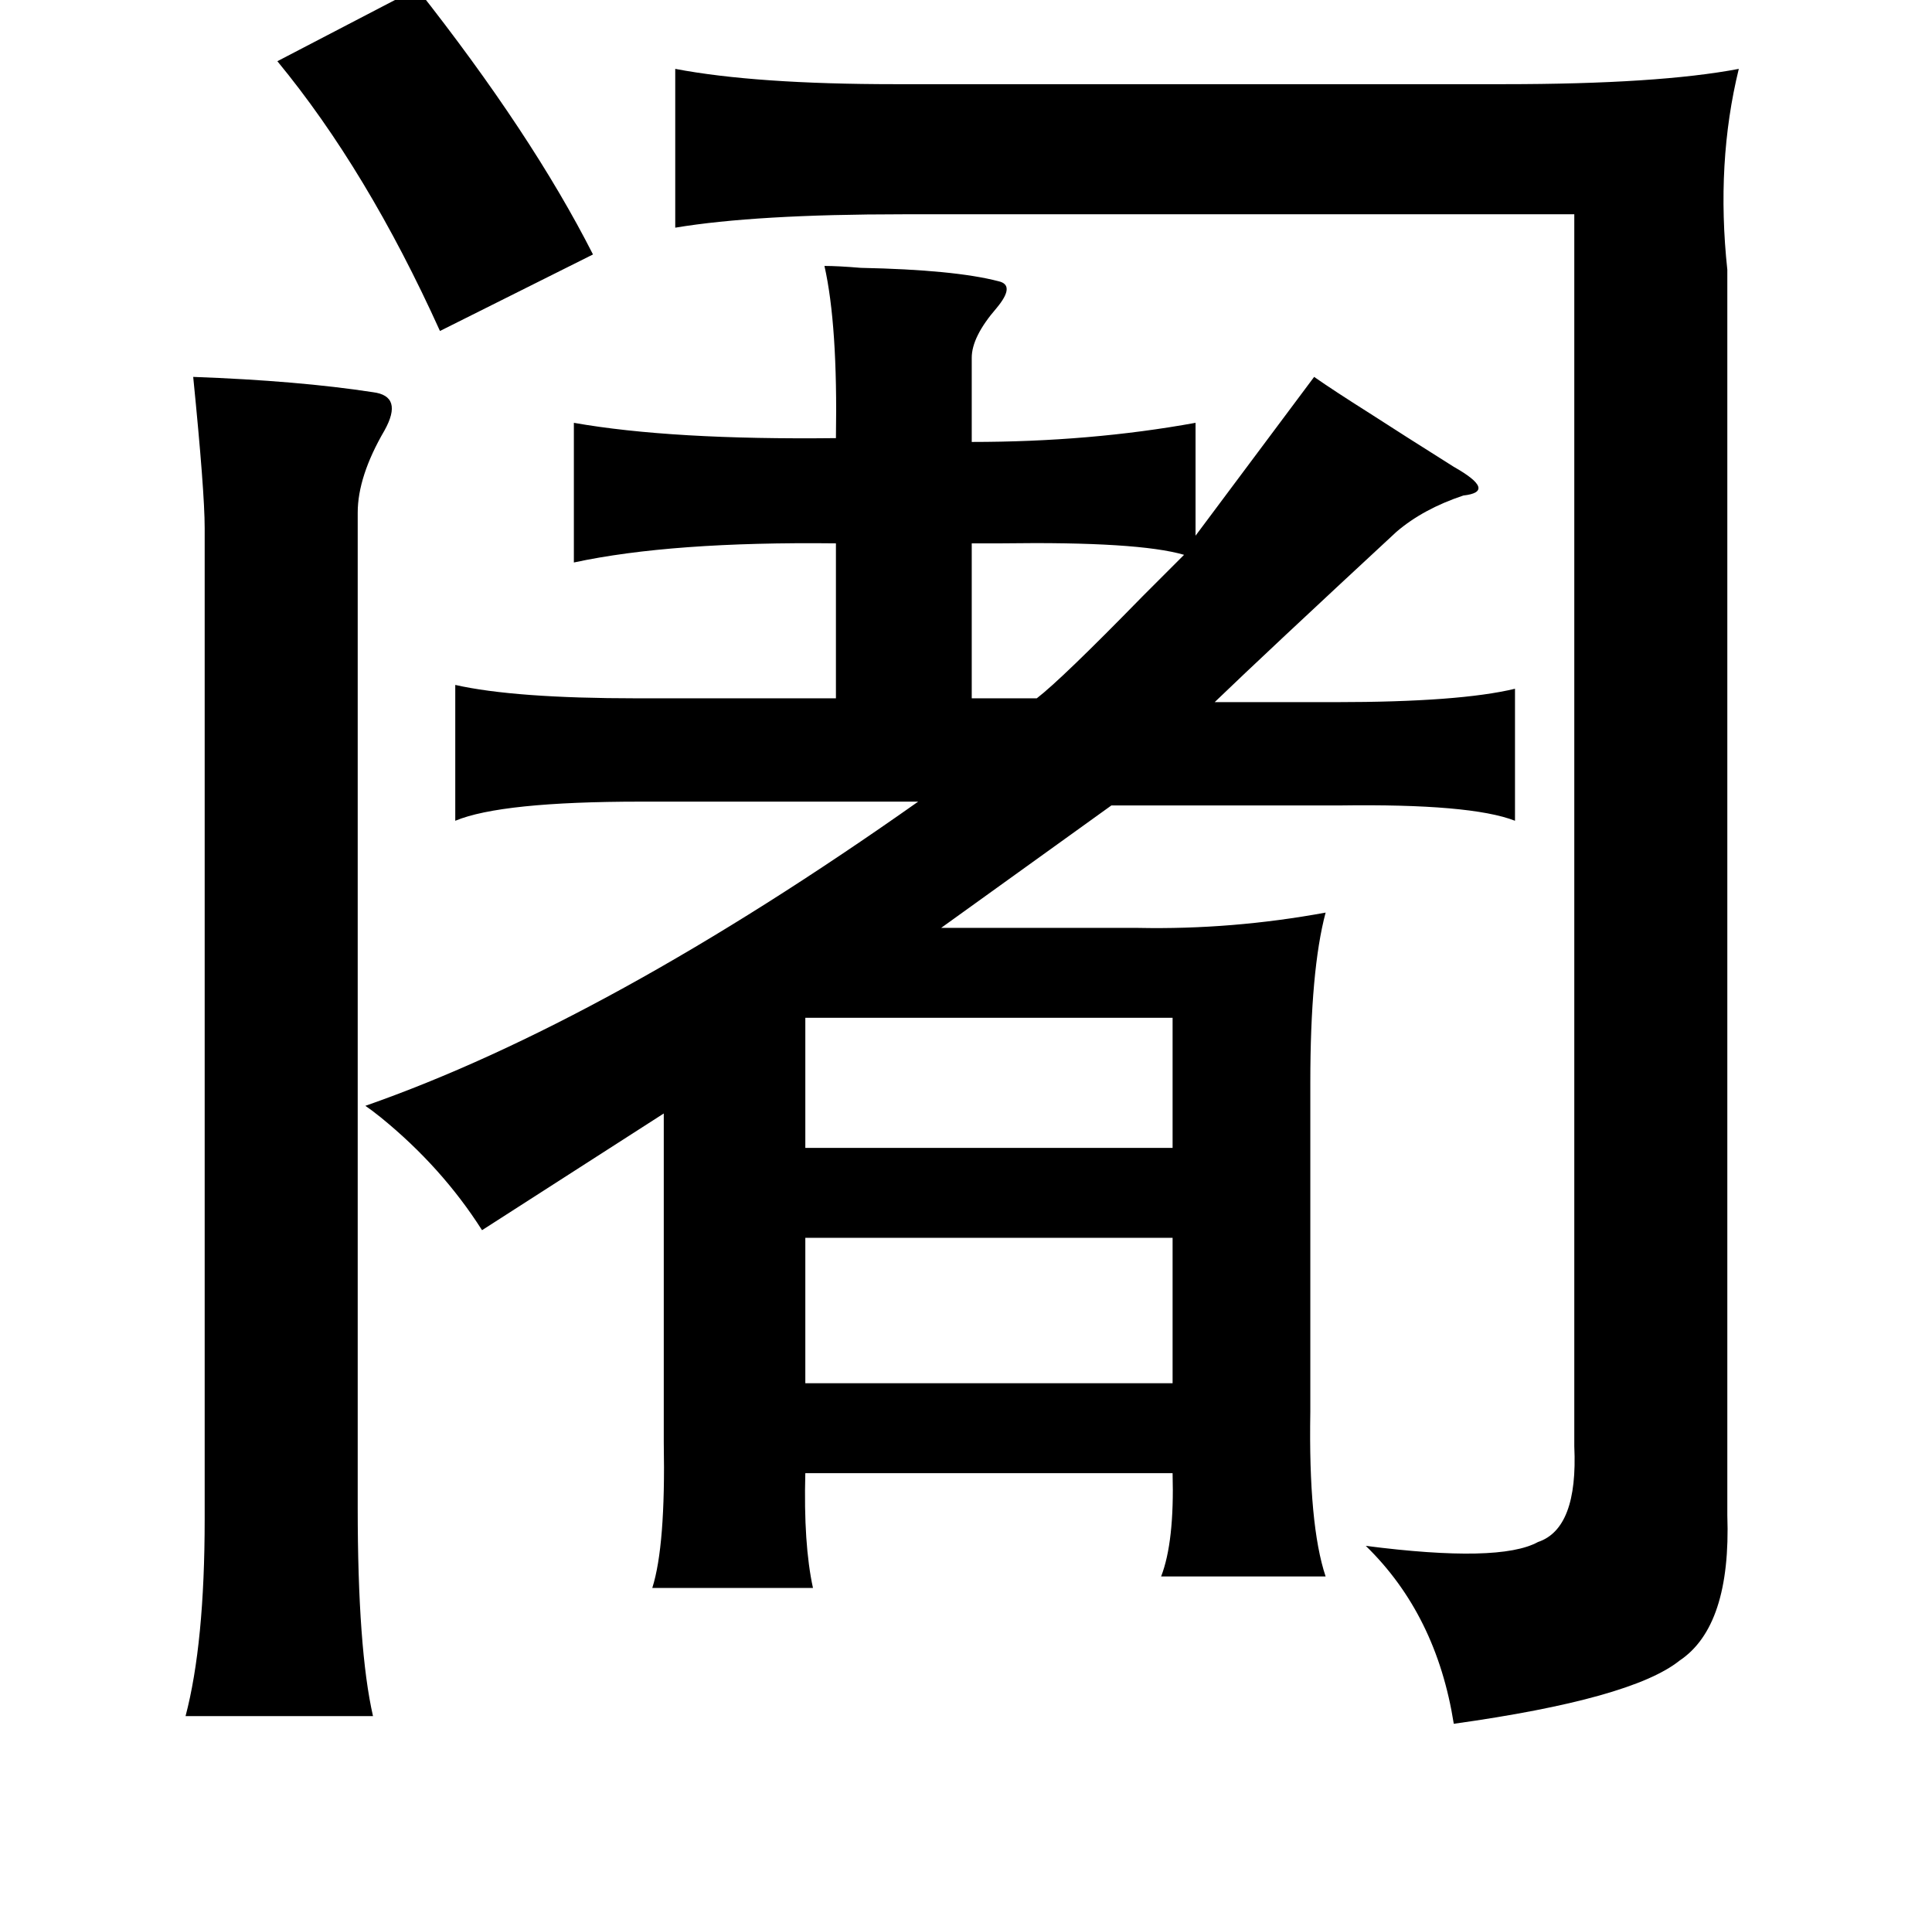 <?xml version="1.0" standalone="no"?>
<!DOCTYPE svg PUBLIC "-//W3C//DTD SVG 1.1//EN" "http://www.w3.org/Graphics/SVG/1.1/DTD/svg11.dtd" >
<svg xmlns="http://www.w3.org/2000/svg" xmlns:xlink="http://www.w3.org/1999/xlink" version="1.1" viewBox="-10 0 1010 1000">
   <path fill="currentColor"
d="M208 -6q60 76 92 139l-80 40q-38 -84 -85 -141zM343 36q42 8 115 8h318q81 0 123 -8q-12 49 -6 105v651q2 58 -25 76q-25 20 -118 33q-9 -57 -46 -93q70 9 90 -2q21 -7 19 -50v-188v-456h-351q-77 0 -119 7v-83zM421 139q7 0 19 1q49 1 72 7q9 2 -1 14q-13 15 -13 26v44
q62 0 117 -10v59l62 -83q10 7 29 19q17 11 44 28q23 13 5 15q-21 7 -35 19q-68 63 -95 89h63q65 0 94 -7v69q-23 -9 -92 -8h-119l-89 64h103q49 1 98 -8q-8 30 -8 89v172q-1 59 8 86h-86q7 -18 6 -54h-192q-1 37 4 60h-84q7 -22 6 -76v-12v-160l-95 61q-21 -33 -53 -59
q-5 -4 -8 -6q126 -44 289 -159h-145q-73 0 -97 10v-71q31 7 95 7h104v-81q-86 -1 -137 10v-73q51 9 137 8q1 -59 -6 -90zM91 197q55 2 94 8q16 2 6 20q-14 24 -14 43v520q0 74 8 109h-98q10 -38 10 -103v-518q0 -19 -6 -79zM498 284v81h34q13 -10 55 -53l22 -22
q-24 -7 -95 -6h-16zM603 532h-192v68h192v-68zM603 647h-192v76h192v-76z" />
</svg>
